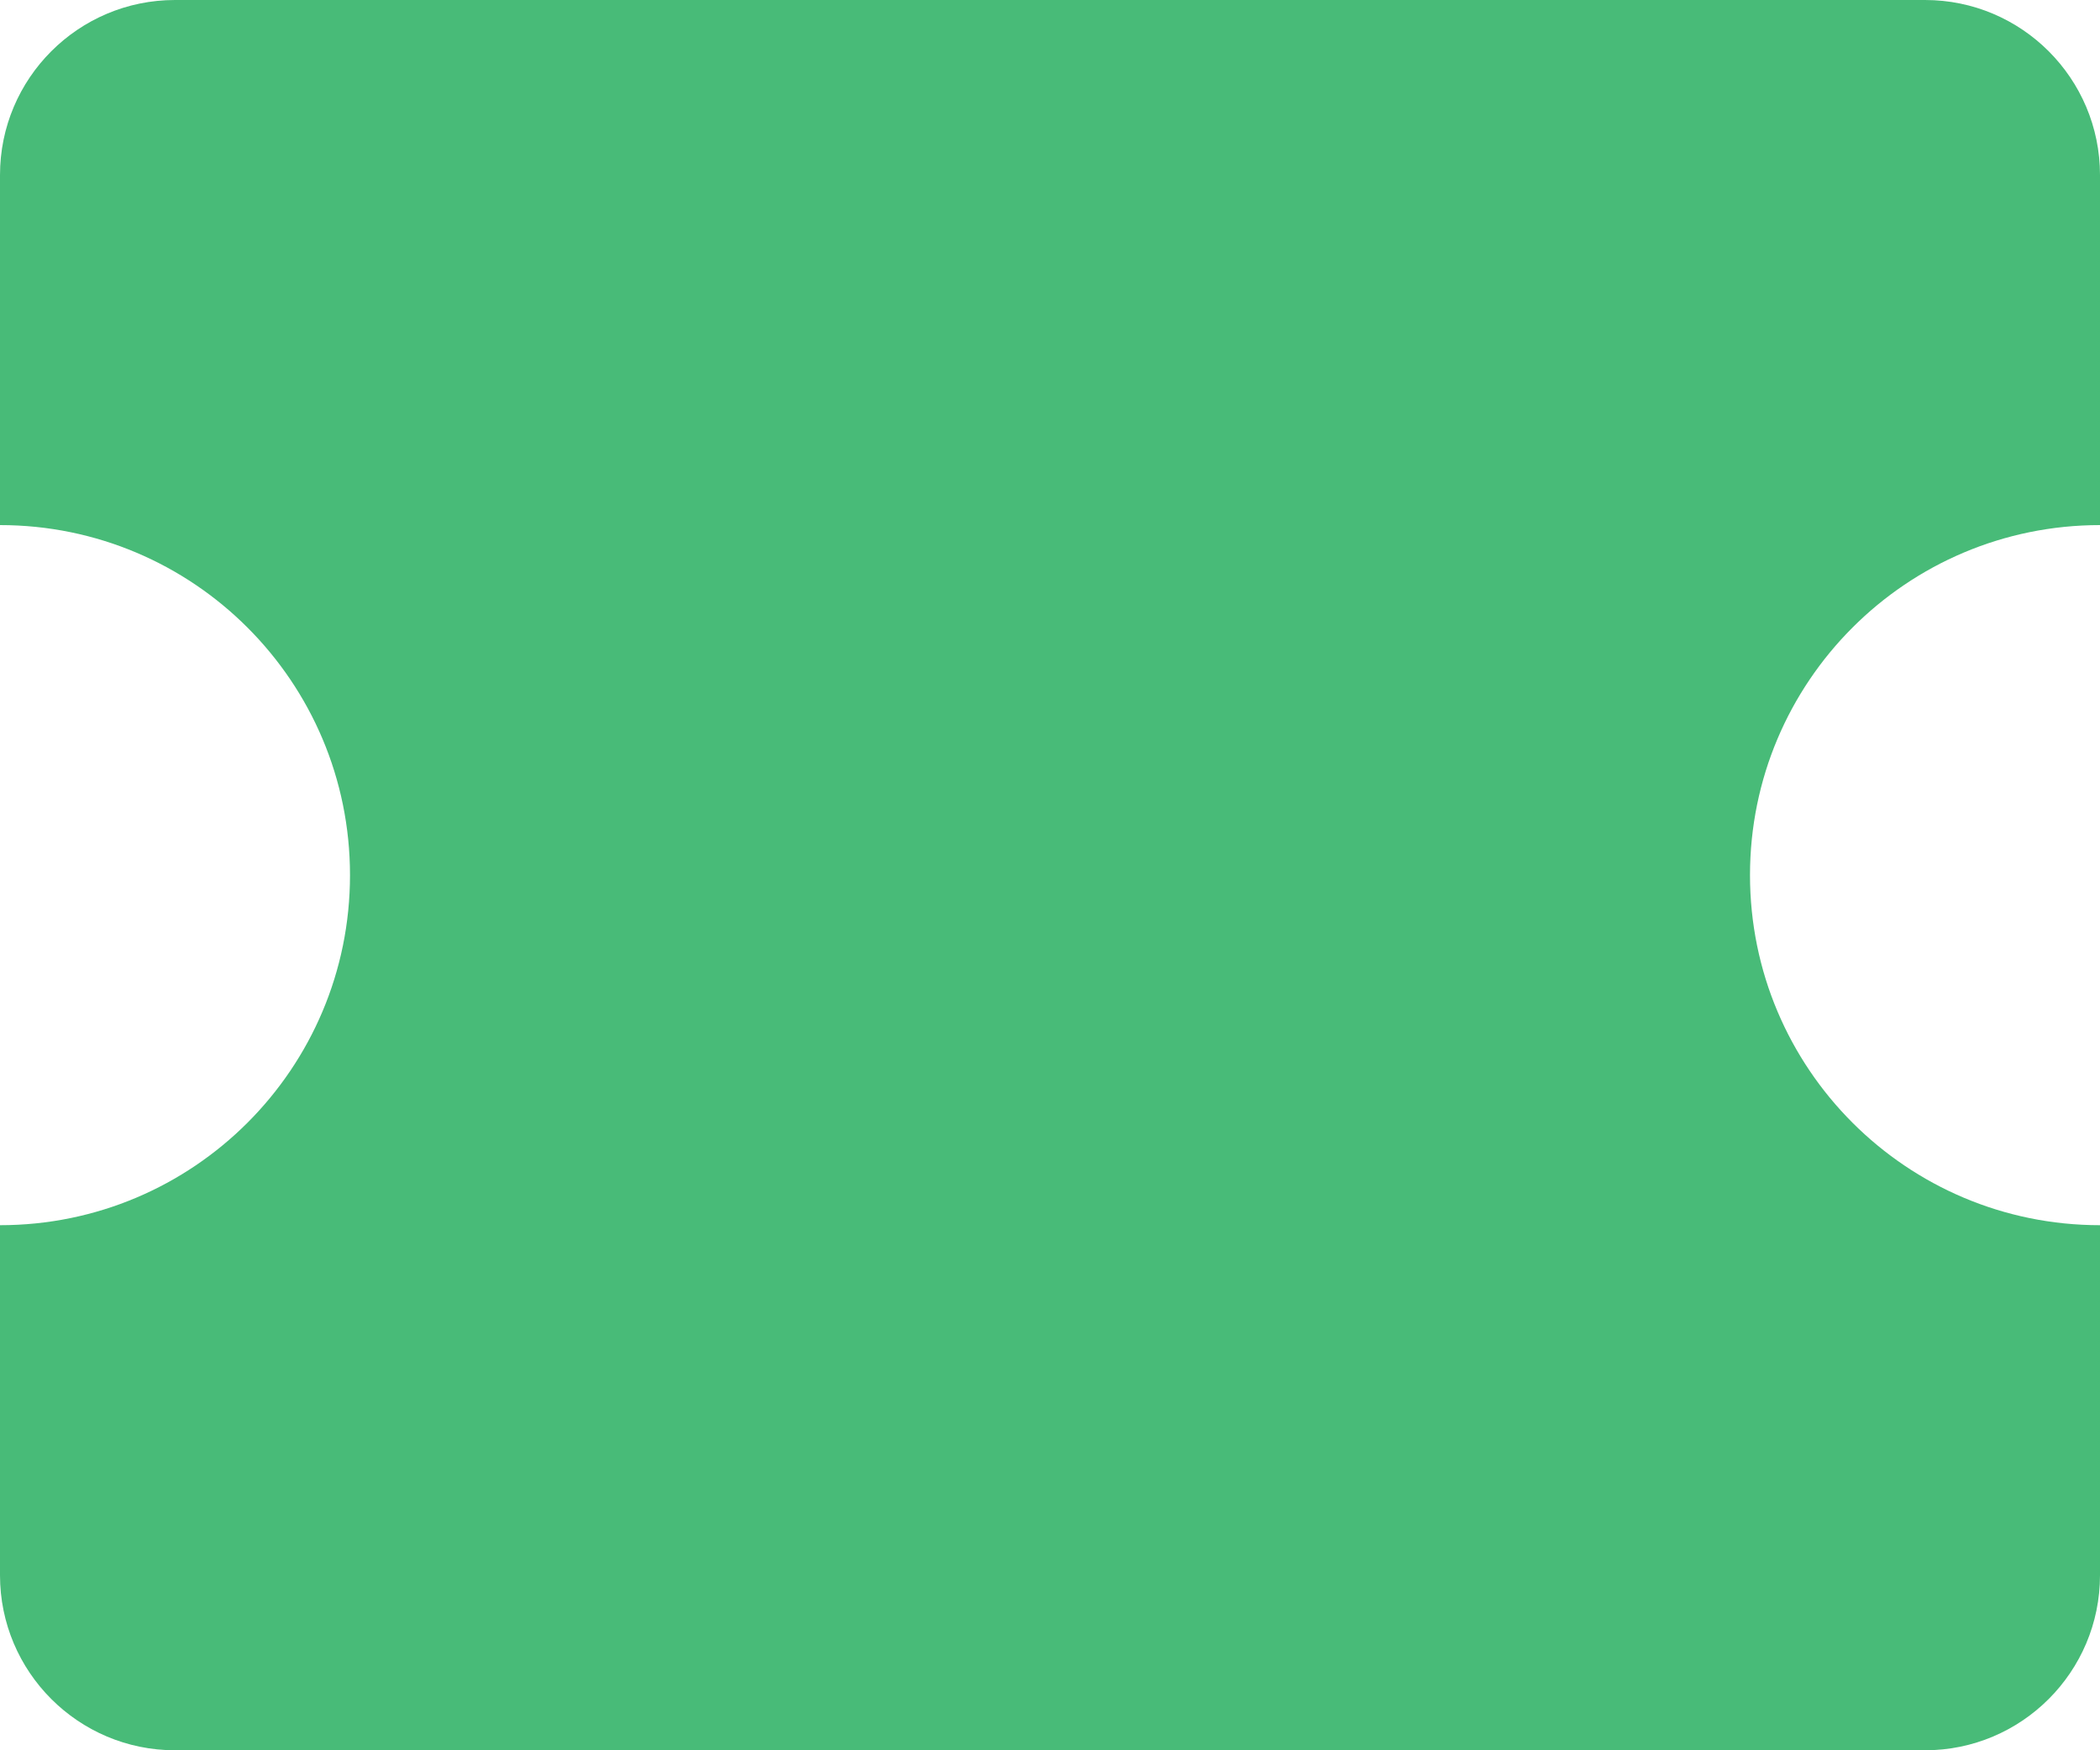 <svg width="12" height="10" viewBox="0 0 12 10" fill="none" xmlns="http://www.w3.org/2000/svg">
<path d="M10 5C10 3.895 10.895 3 12 3V1C12 0.448 11.552 0 11 0H1C0.448 0 0 0.448 0 1V3C1.105 3 2 3.895 2 5C2 6.105 1.105 7 0 7V9C0 9.552 0.448 10 1 10H11C11.552 10 12 9.552 12 9V7C10.895 7 10 6.105 10 5Z" fill="#48BB78"/>
</svg>

